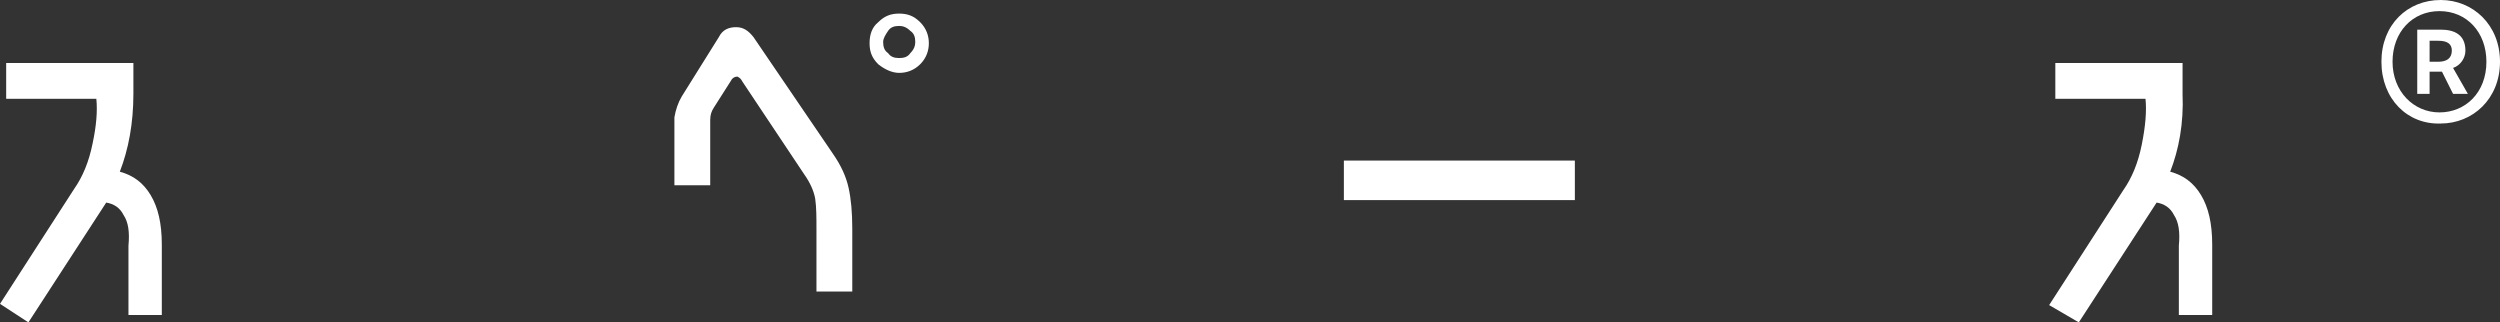 <svg xmlns="http://www.w3.org/2000/svg" x="0px" y="0px" viewBox="0 0 202.4 26.1"><rect x="0" y="0" width="202.4" height="26.1" fill="#333333" stroke="none"/> <g> <g> <path fill="#fff" d="M9.7,13.9c1.1,0.3,1.9,0.9,2.5,1.9c0.6,1,0.9,2.3,0.9,4v5.7h-2.7v-5.6c0.1-1.1,0-1.9-0.4-2.5 c-0.3-0.6-0.8-0.9-1.4-1l-6.3,9.7L0,24.6l6-9.3c0.7-1,1.2-2.2,1.5-3.7C7.8,10.2,7.9,9,7.8,8H0.5V5.1h10.3v2.5 C10.8,10,10.4,12.1,9.7,13.9z"/> <path fill="#fff" d="M67.4,12.4c0.7,1,1.1,1.9,1.3,2.8c0.2,0.9,0.3,2,0.3,3.3v5.1h-2.9v-5c0-1,0-1.8-0.1-2.5 c-0.1-0.6-0.4-1.3-0.9-2l-5-7.5c-0.1-0.2-0.2-0.3-0.4-0.4c-0.2,0-0.4,0.1-0.5,0.3l-1.4,2.2c-0.2,0.3-0.3,0.6-0.3,1V15h-2.9V9.5 c0.1-0.6,0.3-1.2,0.6-1.7L58.2,3c0.3-0.6,0.8-0.8,1.4-0.8c0.6,0,1,0.3,1.4,0.8L67.4,12.4z M71.1,5.2c-0.5-0.5-0.7-1-0.7-1.7 c0-0.7,0.2-1.3,0.7-1.7c0.5-0.5,1-0.7,1.7-0.7c0.7,0,1.2,0.2,1.7,0.7c0.5,0.5,0.7,1.1,0.7,1.7c0,0.6-0.2,1.2-0.7,1.7 c-0.5,0.5-1.1,0.7-1.7,0.7C72.2,5.9,71.6,5.6,71.1,5.2z M71.5,3.4c0,0.4,0.1,0.7,0.4,0.9c0.2,0.3,0.5,0.4,0.9,0.4 c0.4,0,0.7-0.1,0.9-0.4c0.3-0.3,0.4-0.6,0.4-0.9c0-0.4-0.1-0.7-0.4-0.9c-0.3-0.3-0.6-0.4-0.9-0.4c-0.4,0-0.7,0.1-0.9,0.4 C71.7,2.8,71.5,3.1,71.5,3.4z"/> <path fill="#fff" d="M108.8,16.2v-3.2h18.7v3.2H108.8z"/> <path fill="#fff" d="M175.7,13.9c1.1,0.3,1.9,0.9,2.5,1.9c0.6,1,0.9,2.3,0.9,4v5.7h-2.7v-5.6c0.1-1.1,0-1.9-0.4-2.5 c-0.3-0.6-0.8-0.9-1.4-1l-6.3,9.7l-2.4-1.4l6-9.3c0.7-1,1.2-2.2,1.5-3.7c0.3-1.5,0.4-2.7,0.3-3.7h-7.3V5.1h10.3v2.5 C176.8,10,176.4,12.1,175.7,13.9z"/> </g> <g> <path fill="#fff" d="M192.8,5c0-3,2.1-5,4.8-5c2.6,0,4.8,2,4.8,5s-2.2,5-4.8,5C194.9,10.1,192.8,8,192.8,5z M201.3,5 c0-2.4-1.6-4.1-3.8-4.1s-3.8,1.7-3.8,4.1c0,2.4,1.7,4.1,3.8,4.1S201.3,7.5,201.3,5z M195.7,2.4h1.9c1.1,0,2,0.4,2,1.7 c0,0.6-0.4,1.2-1,1.4l1.2,2.1h-1.2l-0.9-1.8h-1v1.8h-1V2.4z M197.4,5c0.7,0,1.1-0.3,1.1-0.9c0-0.5-0.3-0.8-1.1-0.8h-0.7V5H197.4z" /> </g> </g> </svg> 